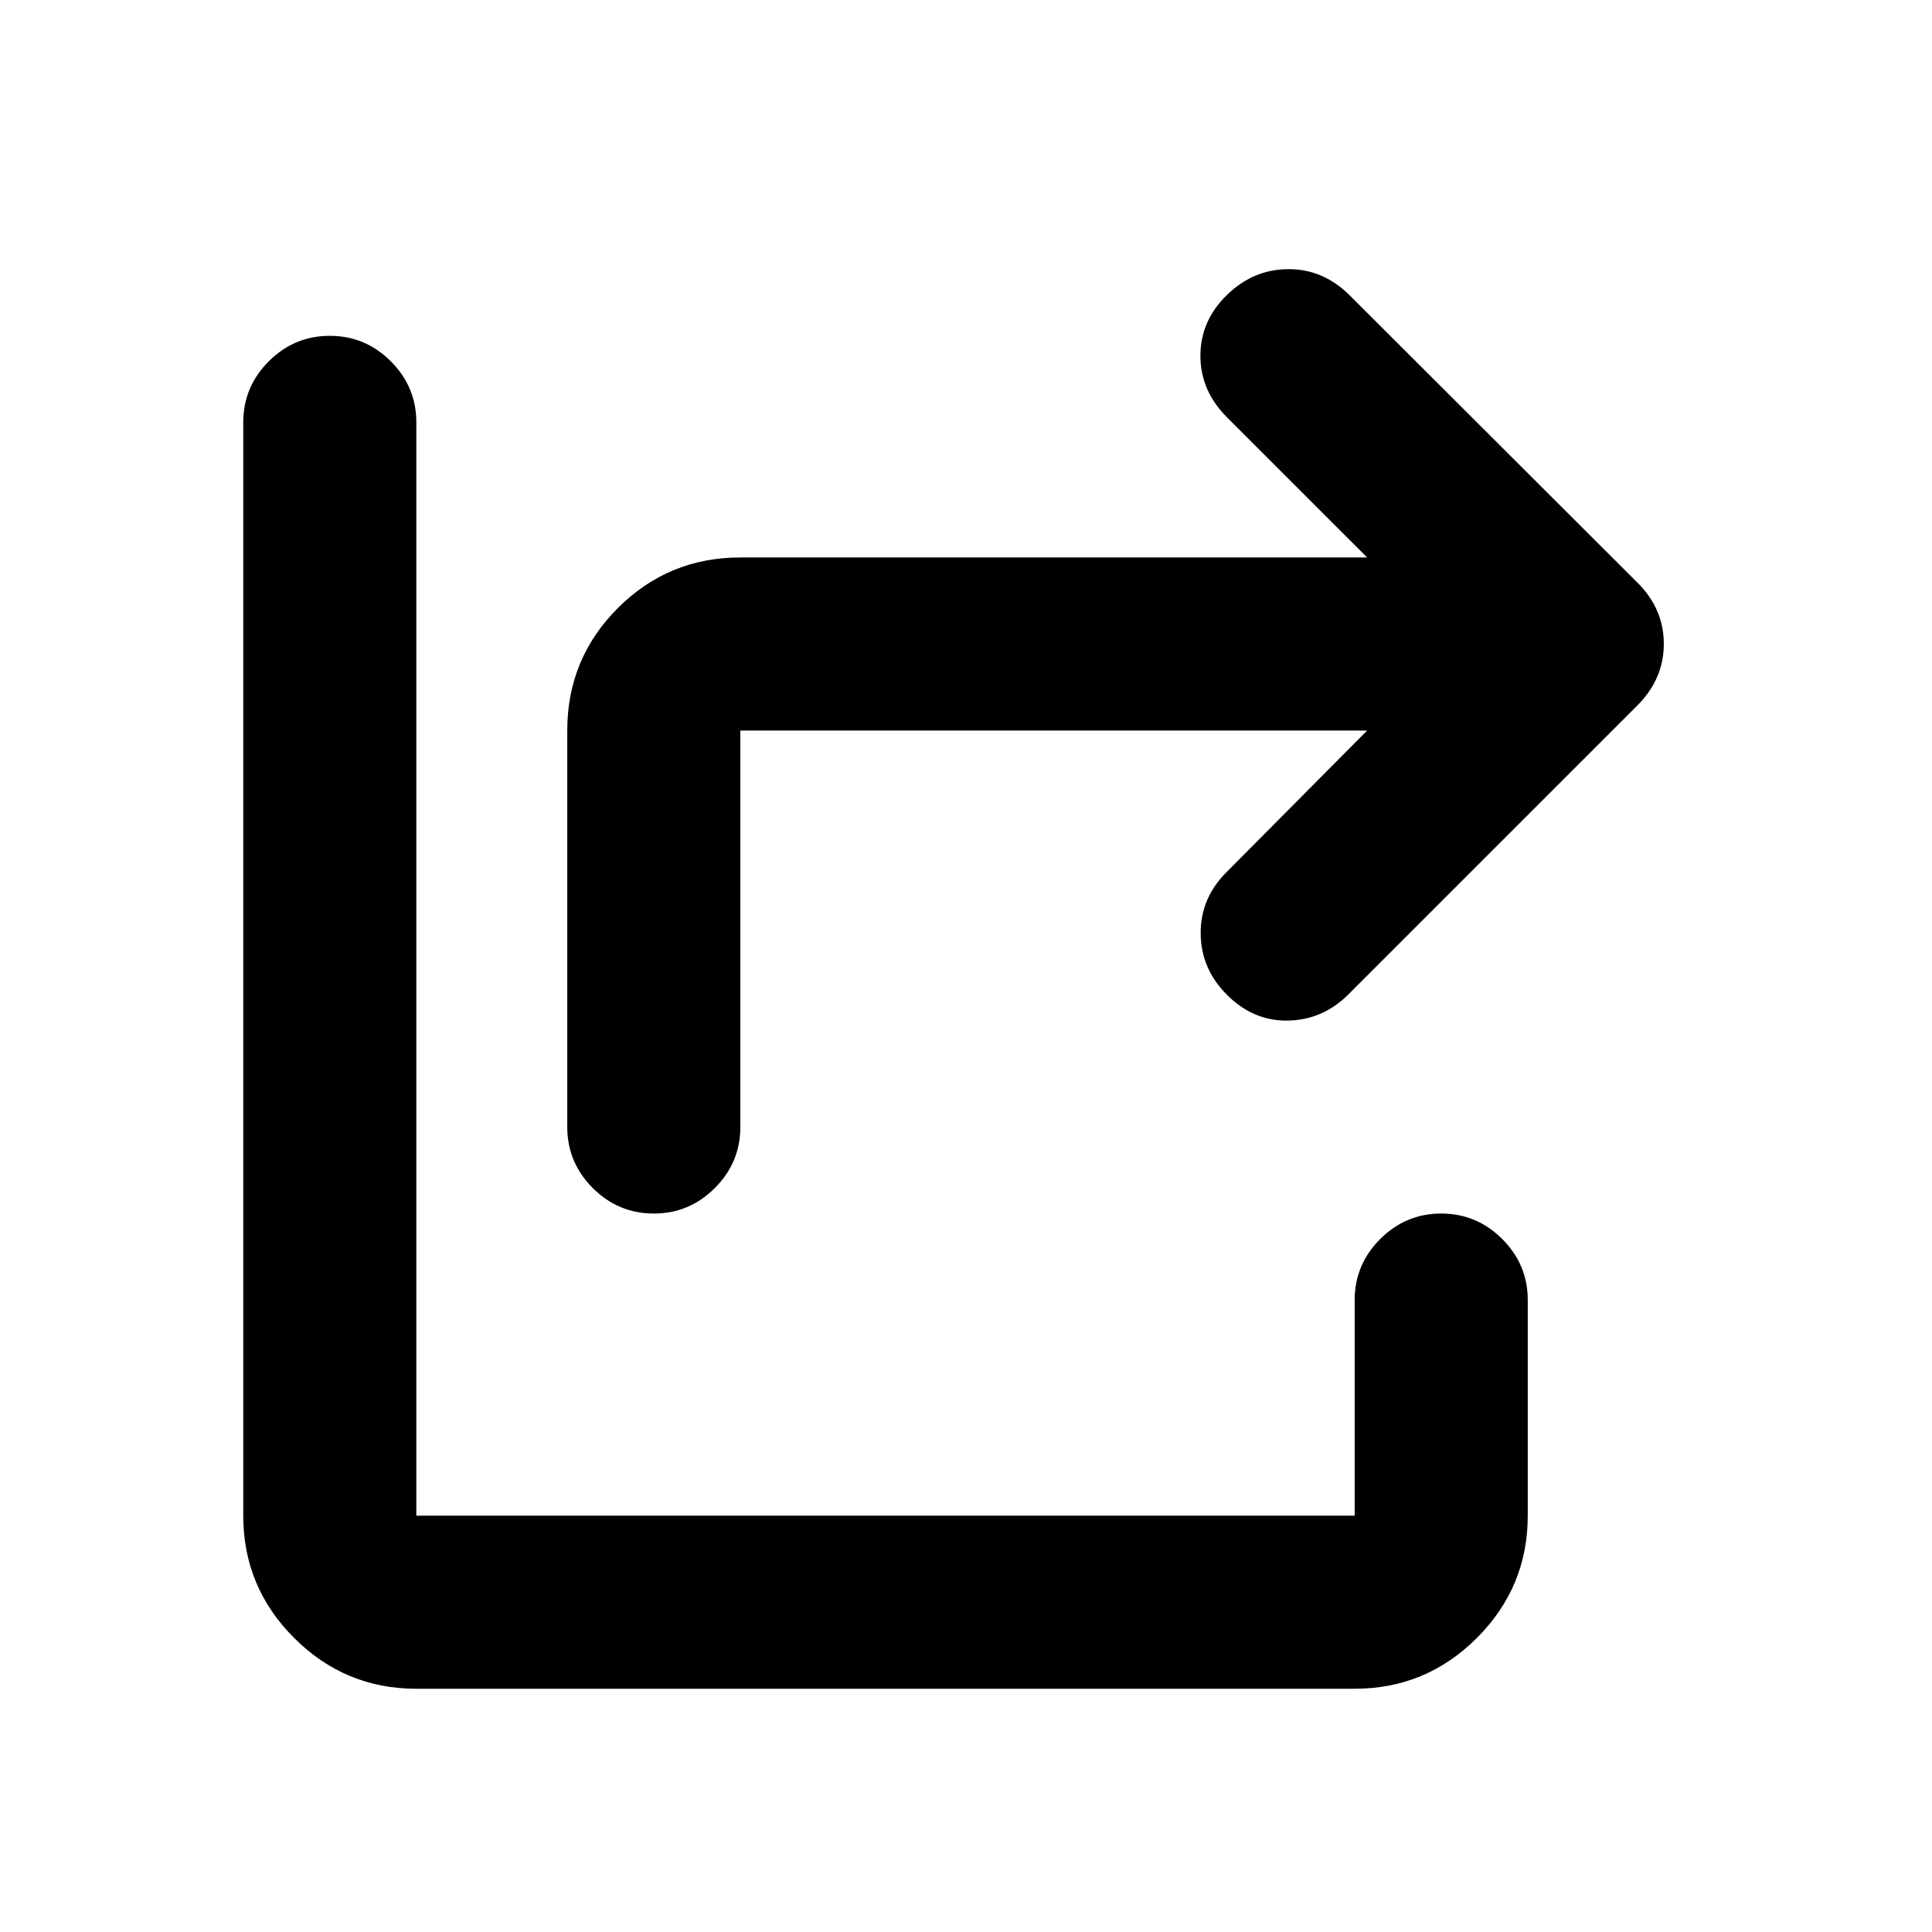 <svg xmlns="http://www.w3.org/2000/svg" height="24" viewBox="0 -960 960 960" width="24"><path d="M324.87-357q-17.65 0-30.33-12.67-12.67-12.68-12.67-30.33v-197q0-35.72 25.14-60.86T367.87-683h311.46l-69.68-69.67q-13.17-13.18-13.17-30.55 0-17.38 13.17-30.21 13.18-12.83 30.62-12.83t30.53 13.17l142.77 142.52q13.17 13.08 13.17 30.52 0 17.44-13.17 30.62L670.03-465.9q-12.64 12.64-29.91 13.02-17.27.38-30.45-12.79-12.93-12.94-13.06-30.46-.13-17.52 12.8-30.46L679.33-597H367.87v197q0 17.65-12.67 30.33Q342.52-357 324.87-357Zm-118 236.13q-35.48 0-60.74-25.26-25.26-25.26-25.26-60.74v-543.26q0-17.65 12.67-30.33 12.68-12.67 30.33-12.67t30.33 12.67q12.67 12.68 12.67 30.33v543.26h466.26V-314q0-17.65 12.67-30.33Q698.48-357 716.13-357t30.33 12.67q12.67 12.68 12.67 30.33v107.13q0 35.48-25.26 60.74-25.26 25.26-60.74 25.26H206.87Z"/></svg>